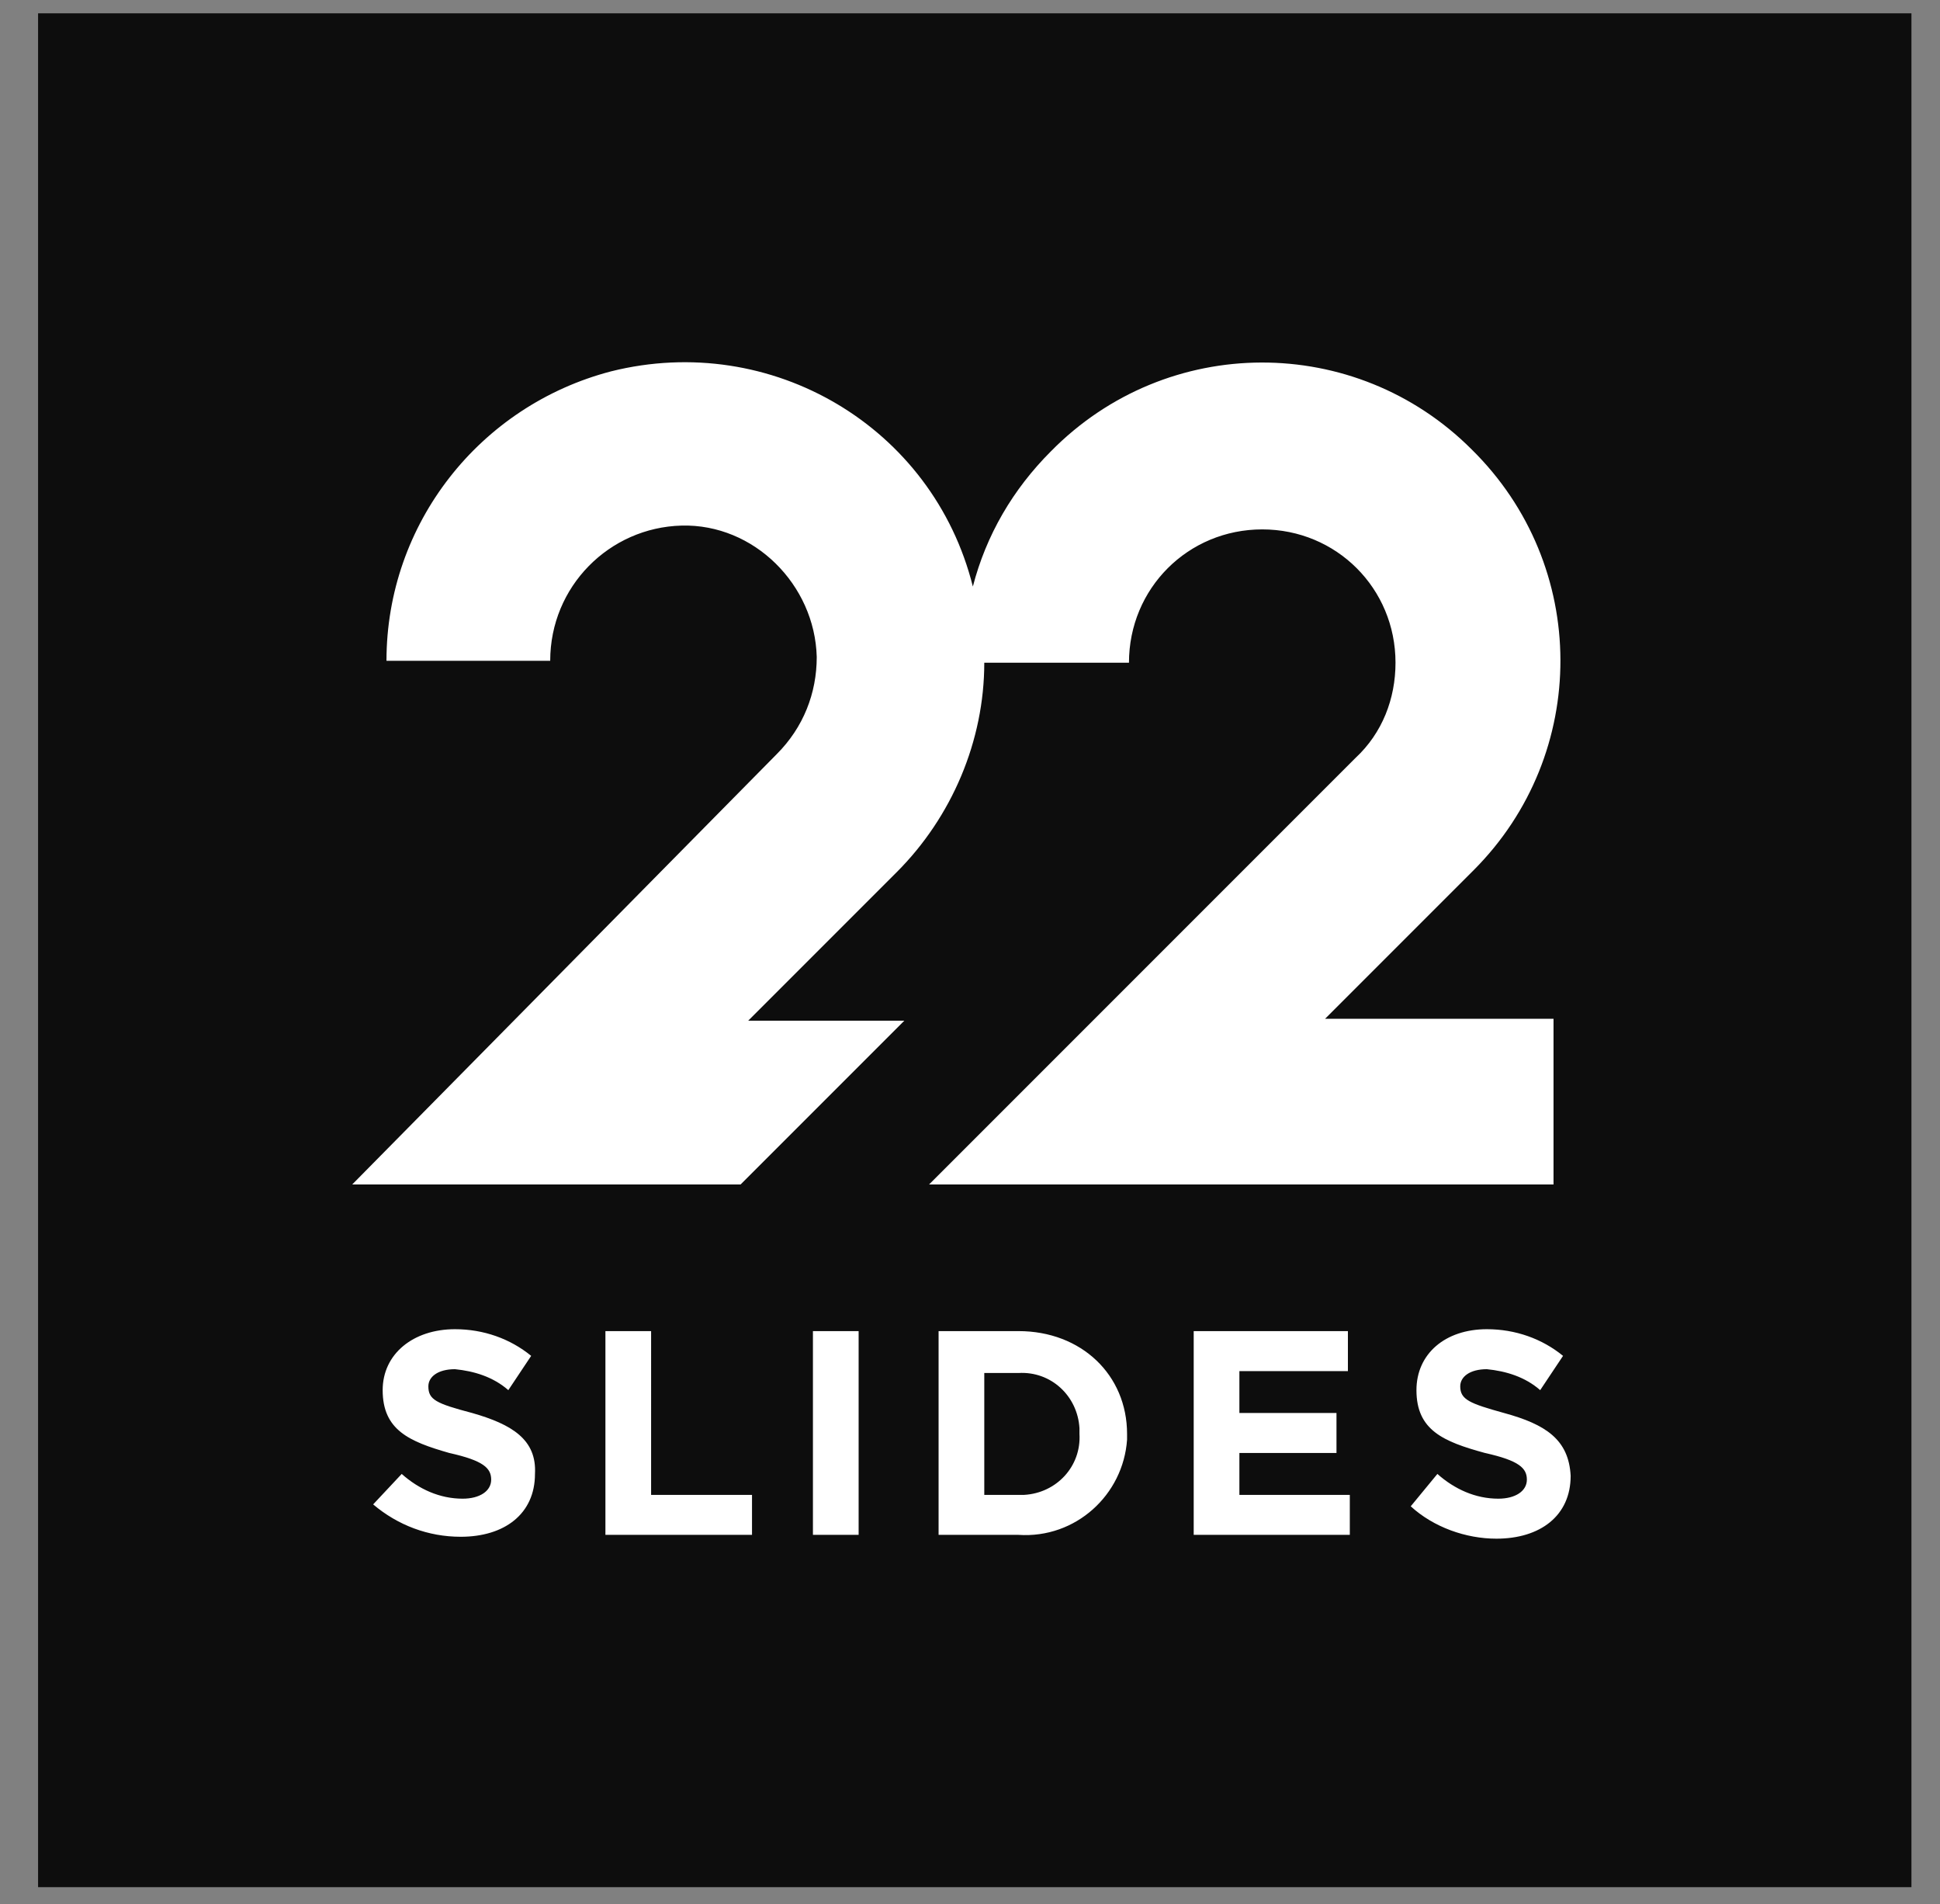 <?xml version="1.0" encoding="utf-8"?>
<!-- Generator: Adobe Illustrator 22.1.0, SVG Export Plug-In . SVG Version: 6.00 Build 0)  -->
<svg version="1.1" id="Layer_1" xmlns="http://www.w3.org/2000/svg" xmlns:xlink="http://www.w3.org/1999/xlink" x="0px" y="0px"
	 viewBox="0 0 101.9 100" style="enable-background:new 0 0 101.9 100;" xml:space="preserve">
<rect x="0" y="0" width="101.9" height="100" fill="#808080" stroke="none"/>
<style type="text/css">
	.st0{fill:#0D0D0D;}
	.st1{fill:#FFFFFF;}
</style>
<title>22slides</title>
<rect x="2" y="0.7" class="st0" width="98.4" height="98.4"/>
<path class="st1" d="M24.8,74.2c-1.9-0.5-2.3-0.7-2.3-1.4l0,0c0-0.5,0.5-0.9,1.4-0.9c1,0.1,2,0.4,2.8,1.1l1.2-1.8
	c-1.1-0.9-2.5-1.4-4-1.4c-2.2,0-3.8,1.3-3.8,3.2l0,0c0,2.1,1.4,2.7,3.5,3.3c1.8,0.4,2.2,0.8,2.2,1.4l0,0c0,0.6-0.6,1-1.5,1
	c-1.2,0-2.3-0.5-3.2-1.3L19.6,79c1.3,1.1,2.9,1.7,4.6,1.7c2.3,0,3.9-1.2,3.9-3.3l0,0C28.2,75.6,26.9,74.8,24.8,74.2z M34.2,69.9
	h-2.4v10.7h7.7v-2.1h-5.3V69.9z M42.7,80.6h2.4V69.9h-2.4V80.6z M53.5,69.9h-4.2v10.7h4.2c3,0.2,5.5-2.1,5.7-5c0-0.1,0-0.2,0-0.3
	l0,0C59.2,72.2,56.8,69.9,53.5,69.9z M56.7,75.3c0.1,1.7-1.2,3.1-2.9,3.2c-0.1,0-0.2,0-0.3,0h-1.8v-6.4h1.8c1.7-0.1,3.1,1.2,3.2,2.9
	C56.7,75.1,56.7,75.2,56.7,75.3L56.7,75.3z M65.1,76.3h5.1v-2.1h-5.1V72h5.7v-2.1h-8.1v10.7h8.2v-2.1h-5.8
	C65.1,78.5,65.1,76.3,65.1,76.3z M79,74.2c-1.8-0.5-2.3-0.7-2.3-1.4l0,0c0-0.5,0.5-0.9,1.4-0.9c1,0.1,2,0.4,2.8,1.1l1.2-1.8
	c-1.1-0.9-2.5-1.4-4-1.4c-2.2,0-3.7,1.3-3.7,3.2l0,0c0,2.1,1.4,2.7,3.6,3.3c1.8,0.4,2.2,0.8,2.2,1.4l0,0c0,0.6-0.6,1-1.5,1
	c-1.2,0-2.3-0.5-3.2-1.3l-1.4,1.7c1.2,1.1,2.9,1.7,4.5,1.7c2.3,0,3.9-1.2,3.9-3.3l0,0C82.4,75.6,81.2,74.8,79,74.2z M48.8,62.2h32.8
	v-8.7h-12l7.8-7.8c6.1-6.1,6.1-16-0.1-22.1c-6.1-6.1-16-6.1-22.1,0.1c-2,2-3.4,4.4-4.1,7.1c-2.1-8.4-10.6-13.4-19-11.3
	c-6.9,1.8-11.8,8-11.8,15.2h8.6c0-3.9,3.1-7,6.9-7.1s7,3.1,7.1,6.9c0,1.9-0.7,3.7-2.1,5.1L18.5,62.2h20.4l8.6-8.6h-8.2l7.8-7.8
	c2.9-2.9,4.6-6.9,4.6-11h7.6c0-3.9,3.1-7,7-7s7,3.1,7,7c0,1.9-0.7,3.7-2.1,5L48.8,62.2z"/>
</svg>
